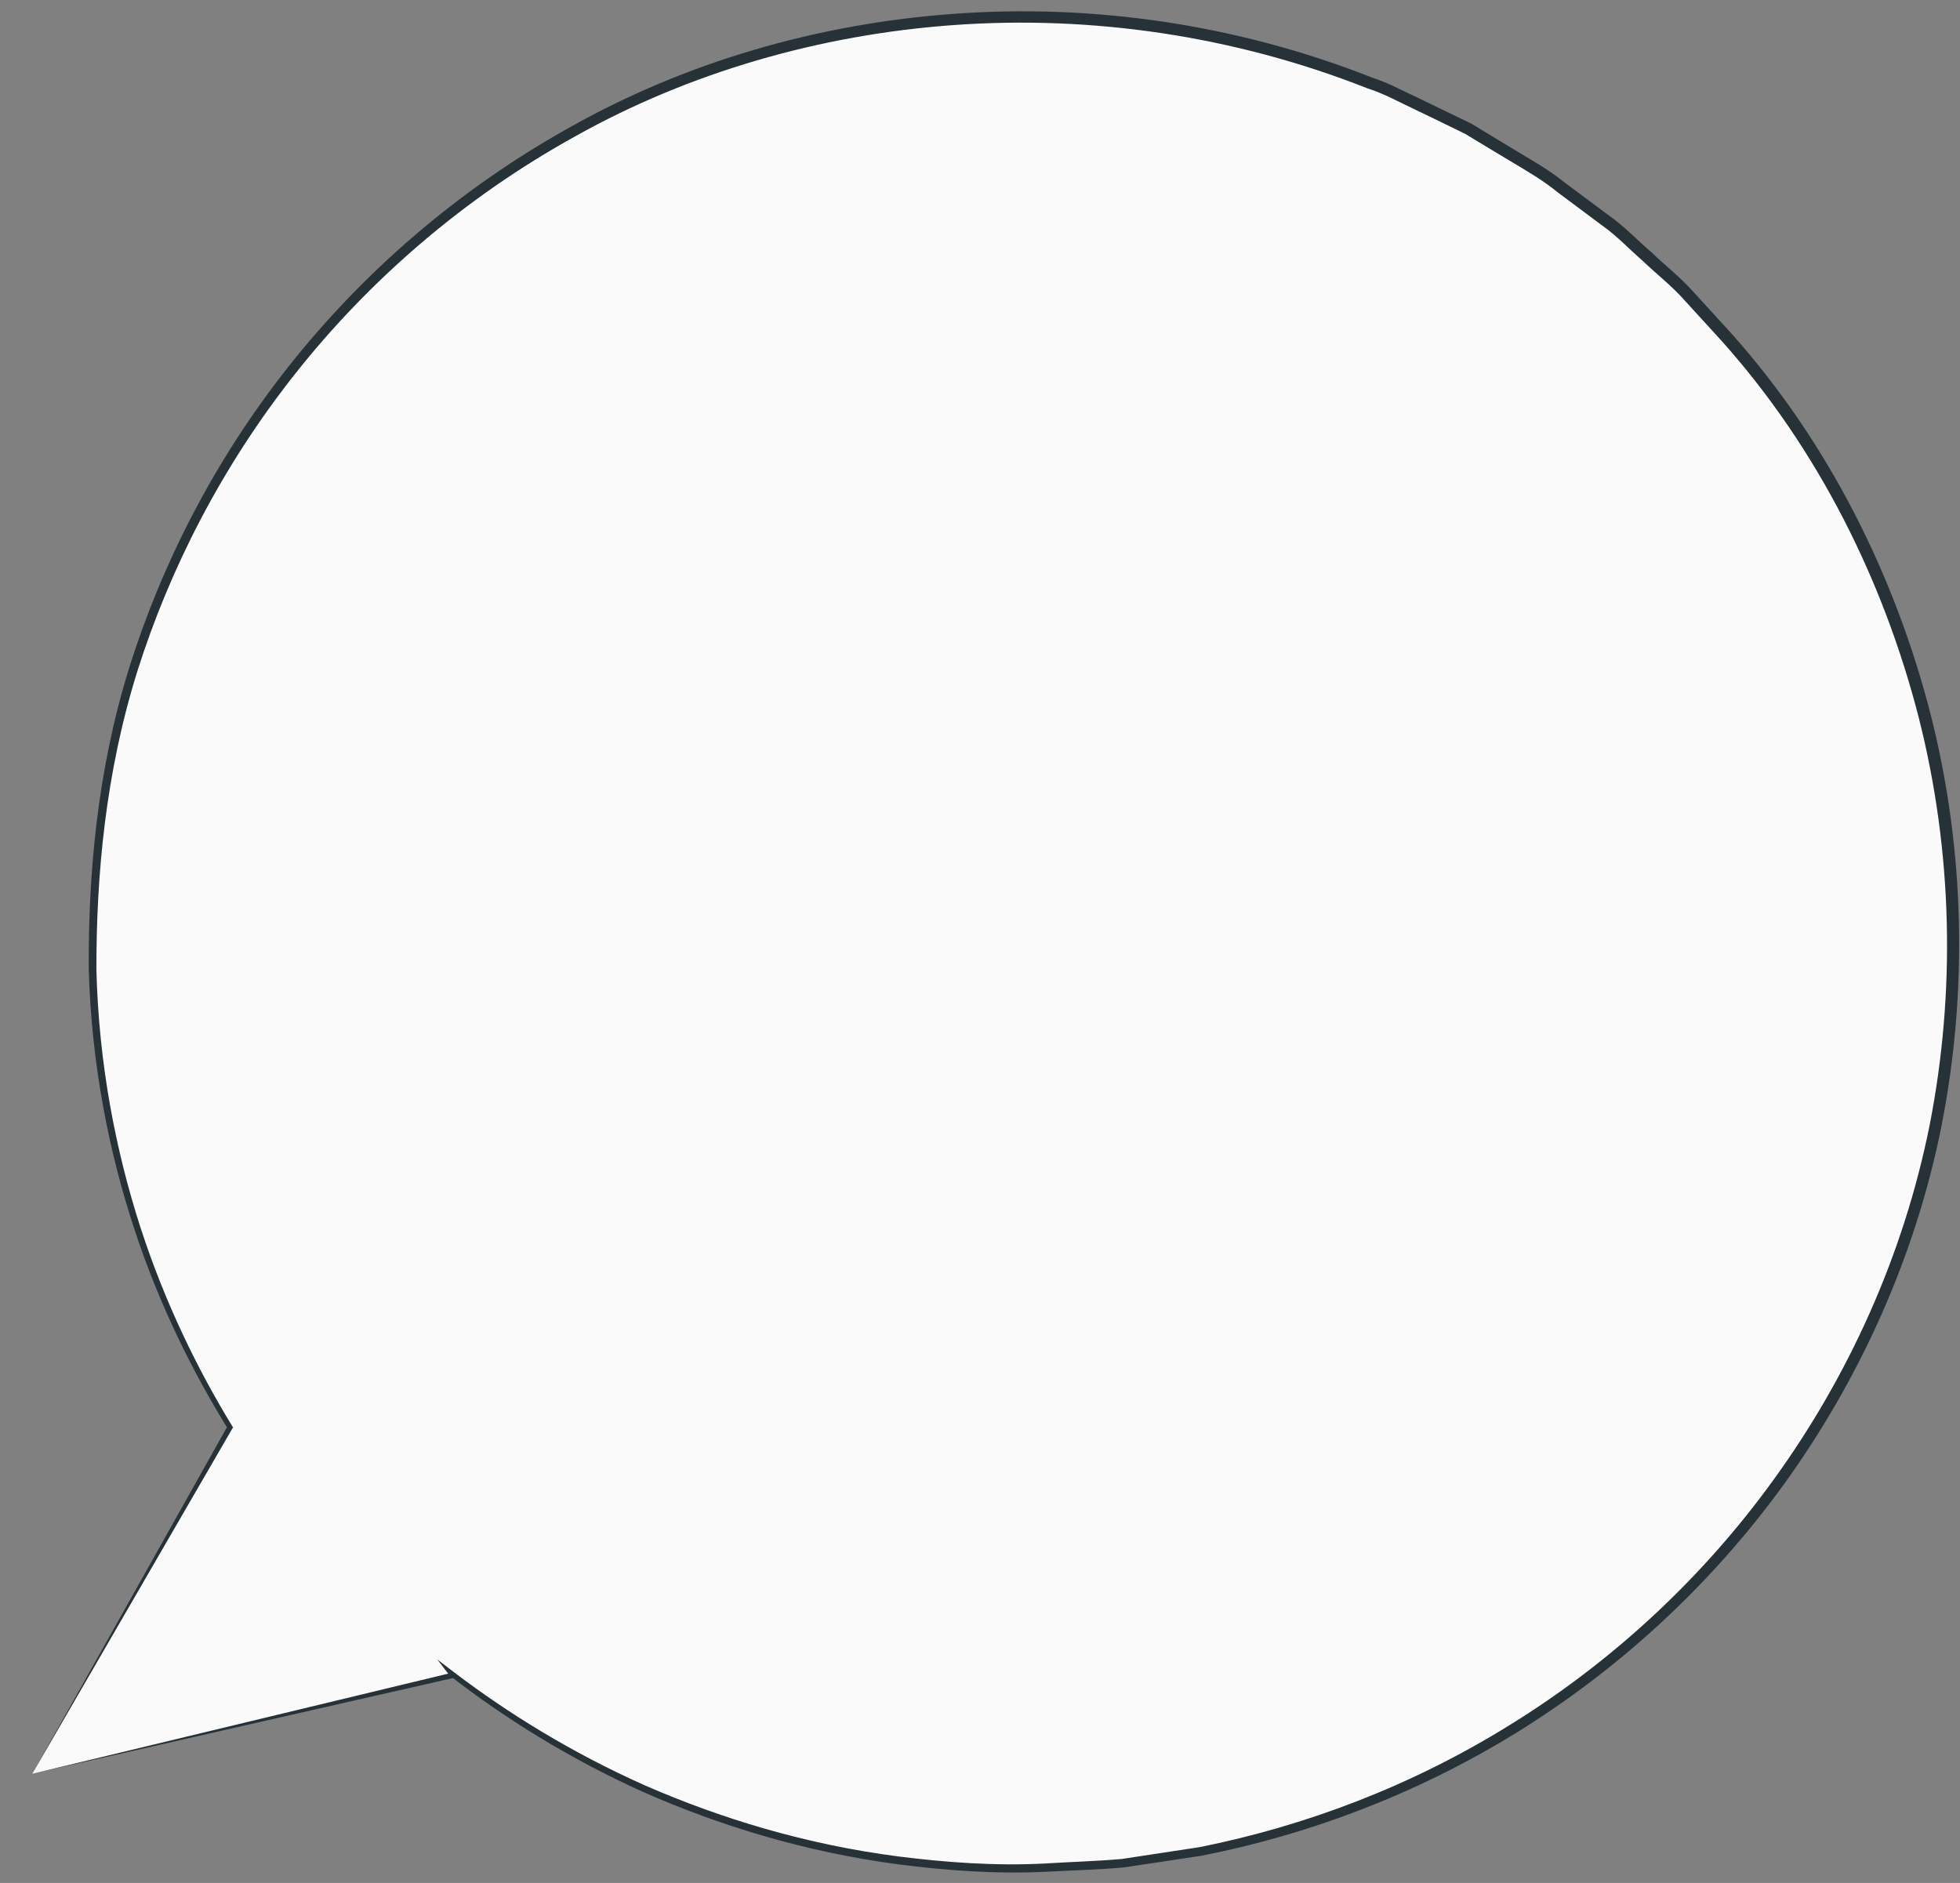 <svg width="51" height="49" viewBox="0 0 51 49" fill="none" xmlns="http://www.w3.org/2000/svg">
<rect x="0" y="0" width="51" height="49" fill="#808080" stroke="none"/>
<path d="M0.841 46.158L5.977 37.146C3.702 33.473 2.391 29.153 2.391 24.525C2.391 11.21 13.238 0.417 26.618 0.417C39.999 0.417 50.846 11.21 50.846 24.525C50.846 37.839 39.999 48.632 26.618 48.632C21.031 48.632 15.888 46.746 11.793 43.585L11.799 43.597L0.841 46.158Z" fill="#FAFAFA"/>
<path d="M0.841 46.158C1.361 46.042 4.831 45.25 11.816 43.661L11.928 43.637L11.857 43.544L11.851 43.533L11.746 43.637C13.127 44.703 14.783 45.751 16.731 46.63C18.679 47.491 20.914 48.19 23.377 48.516C24.606 48.673 25.893 48.772 27.215 48.708C27.876 48.673 28.549 48.656 29.228 48.597C29.901 48.498 30.585 48.394 31.276 48.289C34.02 47.748 36.822 46.711 39.443 45.099C42.058 43.486 44.48 41.303 46.423 38.619C48.359 35.935 49.828 32.757 50.518 29.304C51.197 25.852 51.144 22.155 50.232 18.575C49.313 15.006 47.599 11.525 45.036 8.66L44.047 7.578C43.72 7.211 43.334 6.914 42.983 6.576C42.614 6.262 42.281 5.901 41.883 5.621L40.718 4.754C40.344 4.451 39.929 4.207 39.513 3.962C39.104 3.712 38.694 3.467 38.285 3.217C37.852 3.008 37.425 2.804 36.997 2.594C36.565 2.396 36.149 2.163 35.699 2.018C32.176 0.626 28.426 0.097 24.834 0.359C21.242 0.615 17.807 1.639 14.864 3.293C11.91 4.929 9.418 7.118 7.493 9.557C5.562 12.002 4.205 14.692 3.362 17.376C2.526 20.071 2.297 22.743 2.309 25.217C2.379 27.698 2.836 29.985 3.497 31.988C4.158 33.997 5.03 35.726 5.925 37.175V37.105C2.678 42.892 1.092 45.716 0.841 46.158C1.098 45.716 2.719 42.916 6.042 37.181L6.065 37.146L6.042 37.111C5.158 35.662 4.304 33.938 3.655 31.942C3.011 29.945 2.567 27.68 2.508 25.217C2.508 22.761 2.742 20.118 3.579 17.451C4.421 14.796 5.773 12.136 7.686 9.72C9.593 7.31 12.062 5.15 14.987 3.537C17.901 1.907 21.3 0.9 24.846 0.65C28.391 0.399 32.1 0.923 35.576 2.297C36.02 2.437 36.43 2.67 36.857 2.868C37.278 3.072 37.705 3.275 38.127 3.485C38.53 3.729 38.934 3.974 39.343 4.218C39.753 4.463 40.163 4.702 40.531 5.004L41.678 5.86C42.07 6.134 42.398 6.489 42.76 6.803C43.105 7.135 43.492 7.432 43.813 7.793L44.791 8.864C47.324 11.694 49.015 15.134 49.922 18.656C50.822 22.19 50.881 25.846 50.214 29.258C49.535 32.669 48.09 35.819 46.177 38.468C44.264 41.128 41.871 43.294 39.285 44.889C36.699 46.496 33.926 47.526 31.211 48.068C30.527 48.172 29.848 48.277 29.187 48.376C28.514 48.434 27.847 48.452 27.198 48.493C25.887 48.562 24.612 48.464 23.395 48.312C20.949 47.998 18.732 47.311 16.795 46.467C14.859 45.605 13.209 44.575 11.828 43.527L11.378 43.183L11.723 43.632L11.729 43.643L11.77 43.527C4.819 45.198 1.361 46.036 0.841 46.158Z" fill="#263238"/>
</svg>
